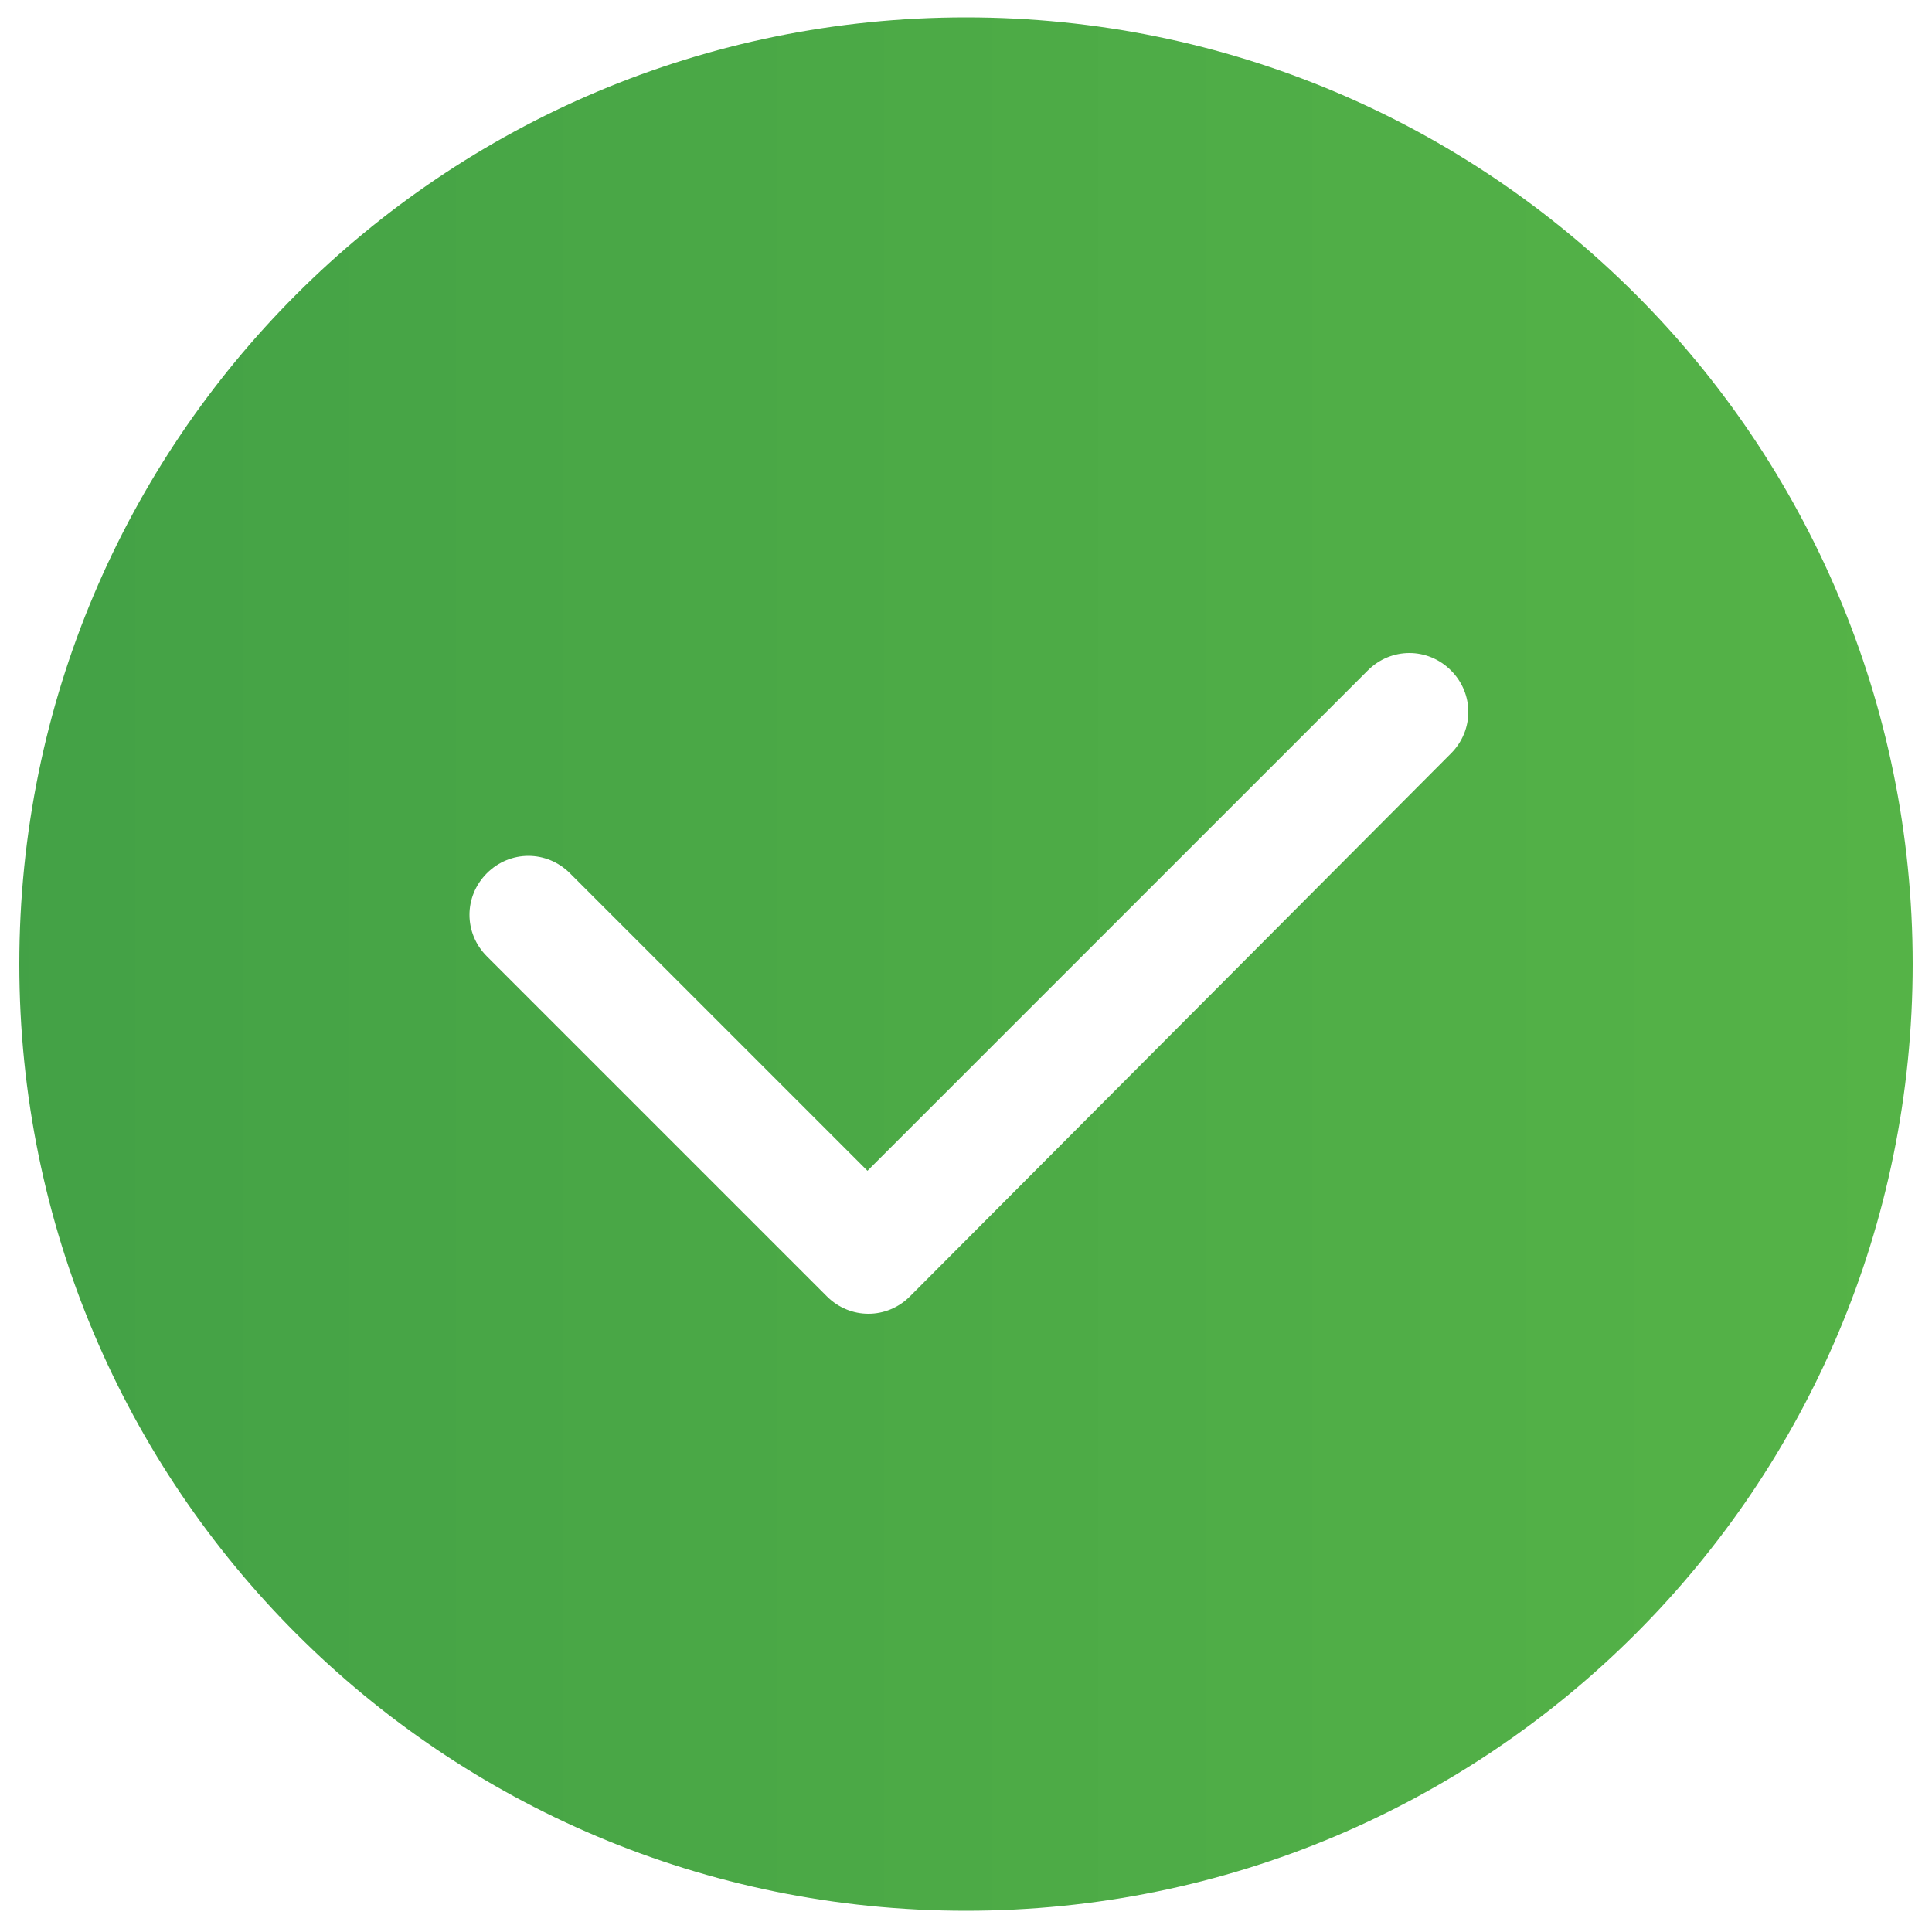 <?xml version="1.0" encoding="utf-8"?>
<!-- Generator: Adobe Illustrator 22.0.1, SVG Export Plug-In . SVG Version: 6.00 Build 0)  -->
<svg version="1.1" id="Layer_1" xmlns="http://www.w3.org/2000/svg" xmlns:xlink="http://www.w3.org/1999/xlink" x="0px" y="0px"
	 viewBox="0 0 100 100" style="enable-background:new 0 0 100 100;" xml:space="preserve">
<style type="text/css">
	.st0{fill:url(#SVGID_1_);}
</style>
<linearGradient id="SVGID_1_" gradientUnits="userSpaceOnUse" x1="137.142" y1="49.947" x2="-23.446" y2="49.947">
	<stop  offset="0" style="stop-color:#5CBA47"/>
	<stop  offset="1" style="stop-color:#3F9D46"/>
</linearGradient>
<path class="st0" d="M50,98.9c-27.1,0-49-21.9-49-49s21.9-49,49-49s49,21.9,49,49S77.1,98.9,50,98.9z M70.8,34.7L44.9,60.6
	L29.5,45.2c-1.2-1.2-3.1-1.2-4.3,0s-1.2,3.1,0,4.3l17.6,17.6c1.2,1.2,3.1,1.2,4.3,0L75.1,39c1.2-1.2,1.2-3.1,0-4.3
	C73.9,33.5,72,33.5,70.8,34.7z"/>
</svg>
